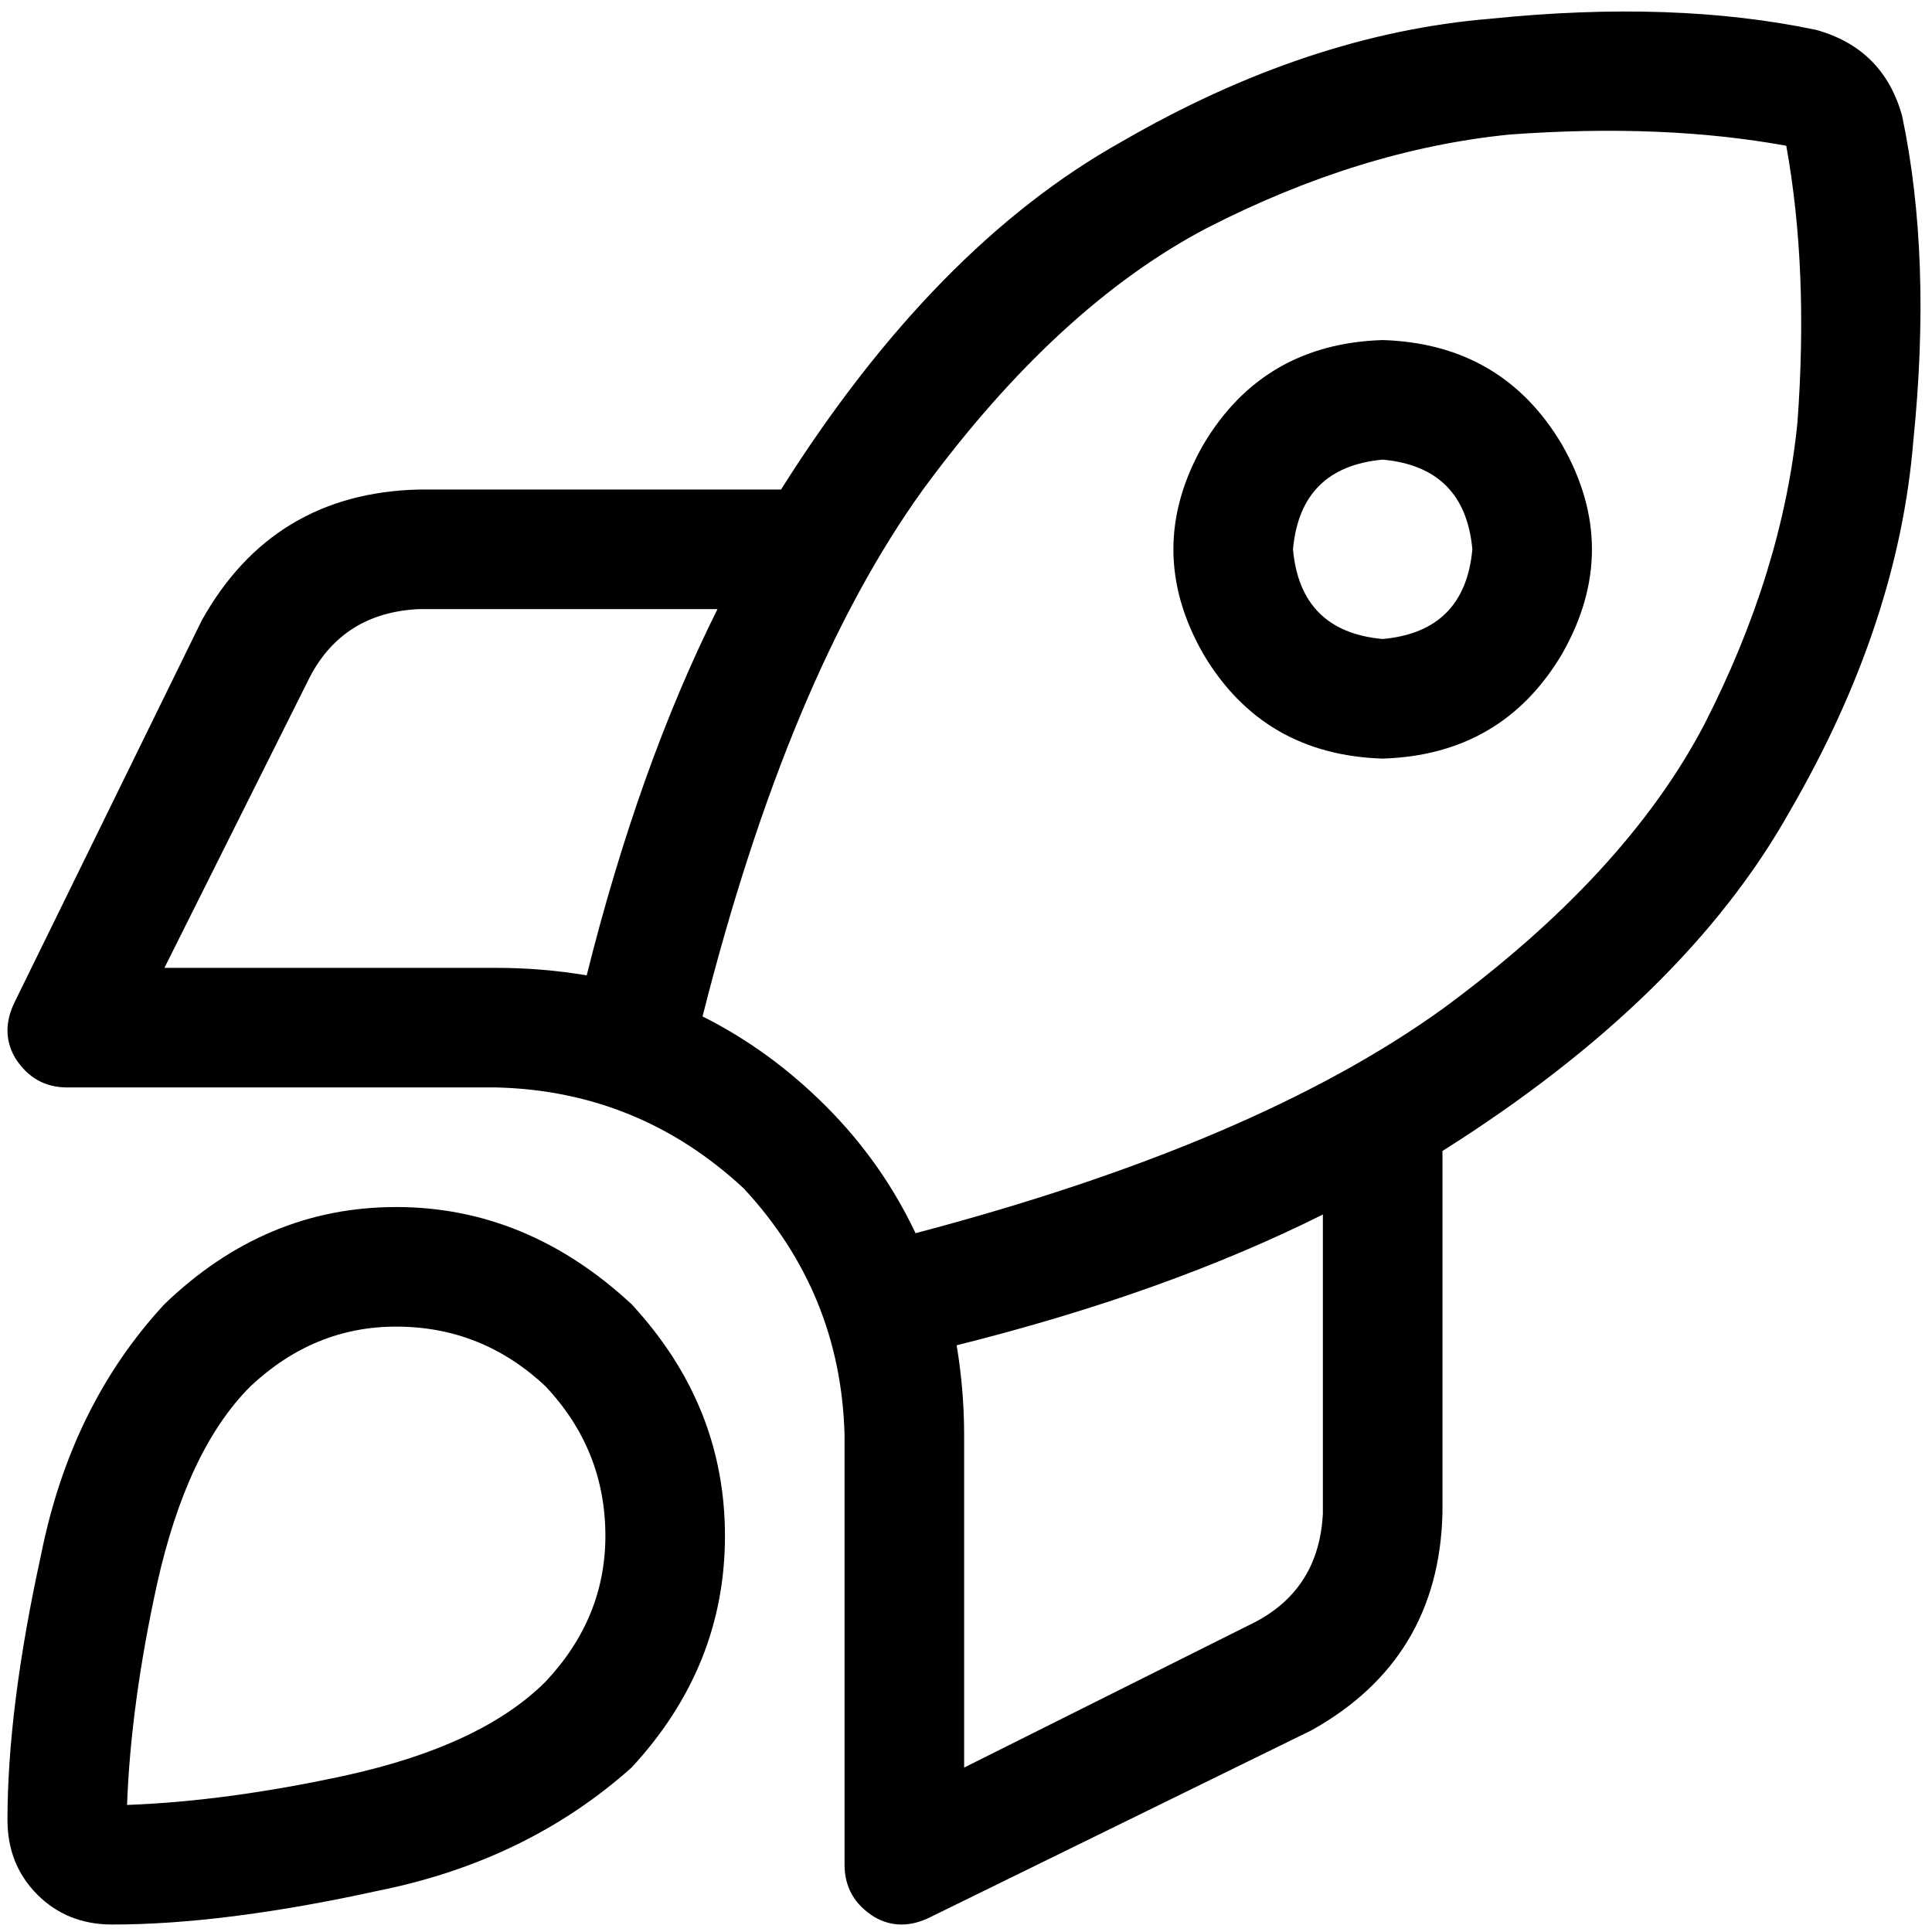 <svg viewBox="0 0 517 517">
  <path
    d="M 221 296 Q 206 281 188 272 Q 211 181 247 131 Q 283 82 323 61 Q 364 40 404 36 Q 445 33 478 39 Q 484 72 481 113 Q 477 153 456 194 Q 435 234 386 270 Q 336 306 245 330 Q 236 311 221 296 L 221 296 Z M 258 384 Q 258 372 256 360 Q 312 346 354 325 L 354 405 Q 353 425 336 434 L 258 473 L 258 384 L 258 384 Z M 386 405 L 386 308 Q 451 267 479 217 Q 508 167 512 118 Q 517 69 509 31 Q 504 13 486 8 Q 448 0 399 5 Q 350 9 300 38 Q 250 66 209 131 L 112 131 Q 73 132 54 166 L 4 268 Q 0 276 4 283 Q 9 291 18 291 L 133 291 Q 171 292 199 318 Q 225 346 226 384 L 226 499 Q 226 508 234 513 Q 241 517 249 513 L 351 463 Q 385 444 386 405 L 386 405 Z M 157 261 Q 145 259 133 259 L 44 259 L 83 181 Q 92 164 112 163 L 192 163 Q 171 205 157 261 L 157 261 Z M 146 450 Q 129 467 93 475 Q 61 482 34 483 Q 35 456 42 424 Q 50 388 67 371 Q 84 355 106 355 Q 129 355 146 371 Q 162 388 162 411 Q 162 433 146 450 L 146 450 Z M 169 473 Q 194 446 194 411 L 194 411 Q 194 376 169 349 Q 141 323 106 323 Q 71 323 44 349 Q 19 376 11 416 Q 2 457 2 487 Q 2 499 10 507 Q 18 515 30 515 Q 60 515 101 506 Q 141 498 169 473 L 169 473 Z M 394 147 Q 392 169 370 171 Q 348 169 346 147 Q 348 125 370 123 Q 392 125 394 147 L 394 147 Z M 370 91 Q 338 92 322 119 Q 306 147 322 175 Q 338 202 370 203 Q 402 202 418 175 Q 434 147 418 119 Q 402 92 370 91 L 370 91 Z"
  />
</svg>